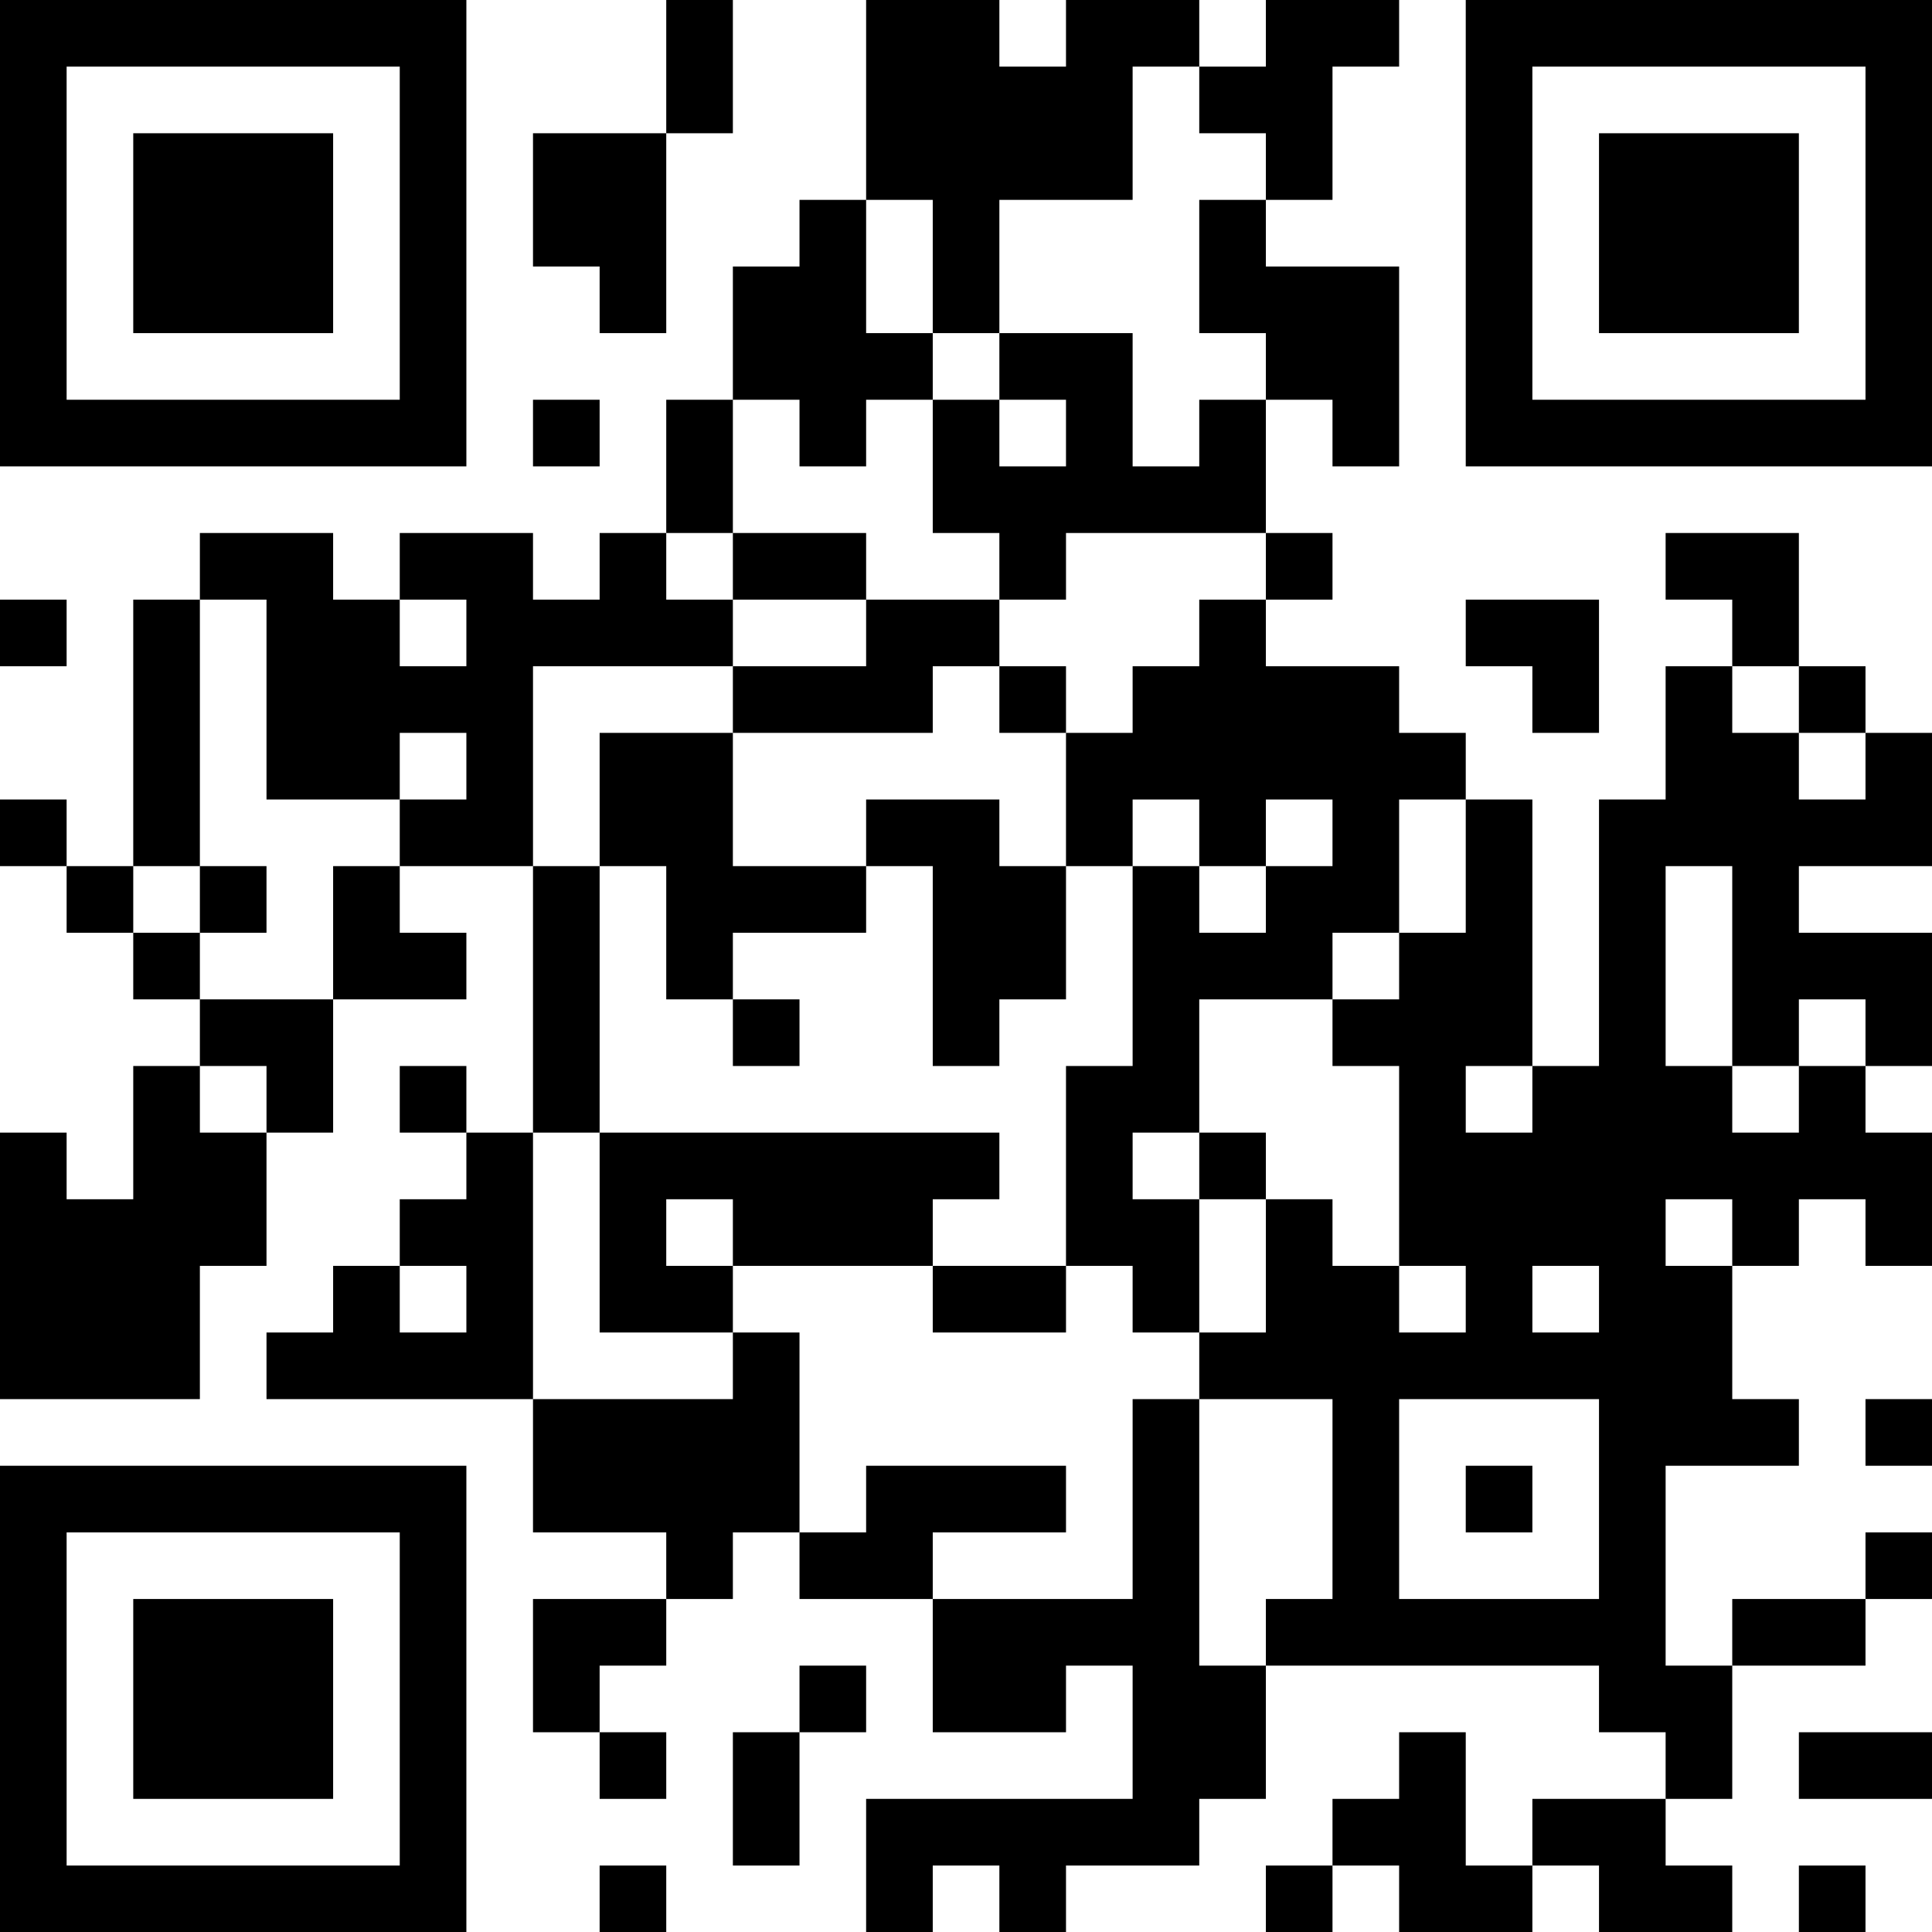 <?xml version="1.0" encoding="UTF-8"?>
<svg xmlns="http://www.w3.org/2000/svg" version="1.1" width="200" height="200" viewBox="0 0 200 200"><rect x="0" y="0" width="200" height="200" fill="#ffffff"/><g transform="scale(6.897)"><g transform="translate(0,0)"><path fill-rule="evenodd" d="M10 0L10 2L8 2L8 4L9 4L9 5L10 5L10 2L11 2L11 0ZM13 0L13 3L12 3L12 4L11 4L11 6L10 6L10 8L9 8L9 9L8 9L8 8L6 8L6 9L5 9L5 8L3 8L3 9L2 9L2 13L1 13L1 12L0 12L0 13L1 13L1 14L2 14L2 15L3 15L3 16L2 16L2 18L1 18L1 17L0 17L0 21L3 21L3 19L4 19L4 17L5 17L5 15L7 15L7 14L6 14L6 13L8 13L8 17L7 17L7 16L6 16L6 17L7 17L7 18L6 18L6 19L5 19L5 20L4 20L4 21L8 21L8 23L10 23L10 24L8 24L8 26L9 26L9 27L10 27L10 26L9 26L9 25L10 25L10 24L11 24L11 23L12 23L12 24L14 24L14 26L16 26L16 25L17 25L17 27L13 27L13 29L14 29L14 28L15 28L15 29L16 29L16 28L18 28L18 27L19 27L19 25L24 25L24 26L25 26L25 27L23 27L23 28L22 28L22 26L21 26L21 27L20 27L20 28L19 28L19 29L20 29L20 28L21 28L21 29L23 29L23 28L24 28L24 29L26 29L26 28L25 28L25 27L26 27L26 25L28 25L28 24L29 24L29 23L28 23L28 24L26 24L26 25L25 25L25 22L27 22L27 21L26 21L26 19L27 19L27 18L28 18L28 19L29 19L29 17L28 17L28 16L29 16L29 14L27 14L27 13L29 13L29 11L28 11L28 10L27 10L27 8L25 8L25 9L26 9L26 10L25 10L25 12L24 12L24 16L23 16L23 12L22 12L22 11L21 11L21 10L19 10L19 9L20 9L20 8L19 8L19 6L20 6L20 7L21 7L21 4L19 4L19 3L20 3L20 1L21 1L21 0L19 0L19 1L18 1L18 0L16 0L16 1L15 1L15 0ZM17 1L17 3L15 3L15 5L14 5L14 3L13 3L13 5L14 5L14 6L13 6L13 7L12 7L12 6L11 6L11 8L10 8L10 9L11 9L11 10L8 10L8 13L9 13L9 17L8 17L8 21L11 21L11 20L12 20L12 23L13 23L13 22L16 22L16 23L14 23L14 24L17 24L17 21L18 21L18 25L19 25L19 24L20 24L20 21L18 21L18 20L19 20L19 18L20 18L20 19L21 19L21 20L22 20L22 19L21 19L21 16L20 16L20 15L21 15L21 14L22 14L22 12L21 12L21 14L20 14L20 15L18 15L18 17L17 17L17 18L18 18L18 20L17 20L17 19L16 19L16 16L17 16L17 13L18 13L18 14L19 14L19 13L20 13L20 12L19 12L19 13L18 13L18 12L17 12L17 13L16 13L16 11L17 11L17 10L18 10L18 9L19 9L19 8L16 8L16 9L15 9L15 8L14 8L14 6L15 6L15 7L16 7L16 6L15 6L15 5L17 5L17 7L18 7L18 6L19 6L19 5L18 5L18 3L19 3L19 2L18 2L18 1ZM8 6L8 7L9 7L9 6ZM11 8L11 9L13 9L13 10L11 10L11 11L9 11L9 13L10 13L10 15L11 15L11 16L12 16L12 15L11 15L11 14L13 14L13 13L14 13L14 16L15 16L15 15L16 15L16 13L15 13L15 12L13 12L13 13L11 13L11 11L14 11L14 10L15 10L15 11L16 11L16 10L15 10L15 9L13 9L13 8ZM0 9L0 10L1 10L1 9ZM3 9L3 13L2 13L2 14L3 14L3 15L5 15L5 13L6 13L6 12L7 12L7 11L6 11L6 12L4 12L4 9ZM6 9L6 10L7 10L7 9ZM22 9L22 10L23 10L23 11L24 11L24 9ZM26 10L26 11L27 11L27 12L28 12L28 11L27 11L27 10ZM3 13L3 14L4 14L4 13ZM25 13L25 16L26 16L26 17L27 17L27 16L28 16L28 15L27 15L27 16L26 16L26 13ZM3 16L3 17L4 17L4 16ZM22 16L22 17L23 17L23 16ZM9 17L9 20L11 20L11 19L14 19L14 20L16 20L16 19L14 19L14 18L15 18L15 17ZM18 17L18 18L19 18L19 17ZM10 18L10 19L11 19L11 18ZM25 18L25 19L26 19L26 18ZM6 19L6 20L7 20L7 19ZM23 19L23 20L24 20L24 19ZM21 21L21 24L24 24L24 21ZM28 21L28 22L29 22L29 21ZM22 22L22 23L23 23L23 22ZM12 25L12 26L11 26L11 28L12 28L12 26L13 26L13 25ZM27 26L27 27L29 27L29 26ZM9 28L9 29L10 29L10 28ZM27 28L27 29L28 29L28 28ZM0 0L0 7L7 7L7 0ZM1 1L1 6L6 6L6 1ZM2 2L2 5L5 5L5 2ZM22 0L22 7L29 7L29 0ZM23 1L23 6L28 6L28 1ZM24 2L24 5L27 5L27 2ZM0 22L0 29L7 29L7 22ZM1 23L1 28L6 28L6 23ZM2 24L2 27L5 27L5 24Z" fill="#000000"/></g></g></svg>
